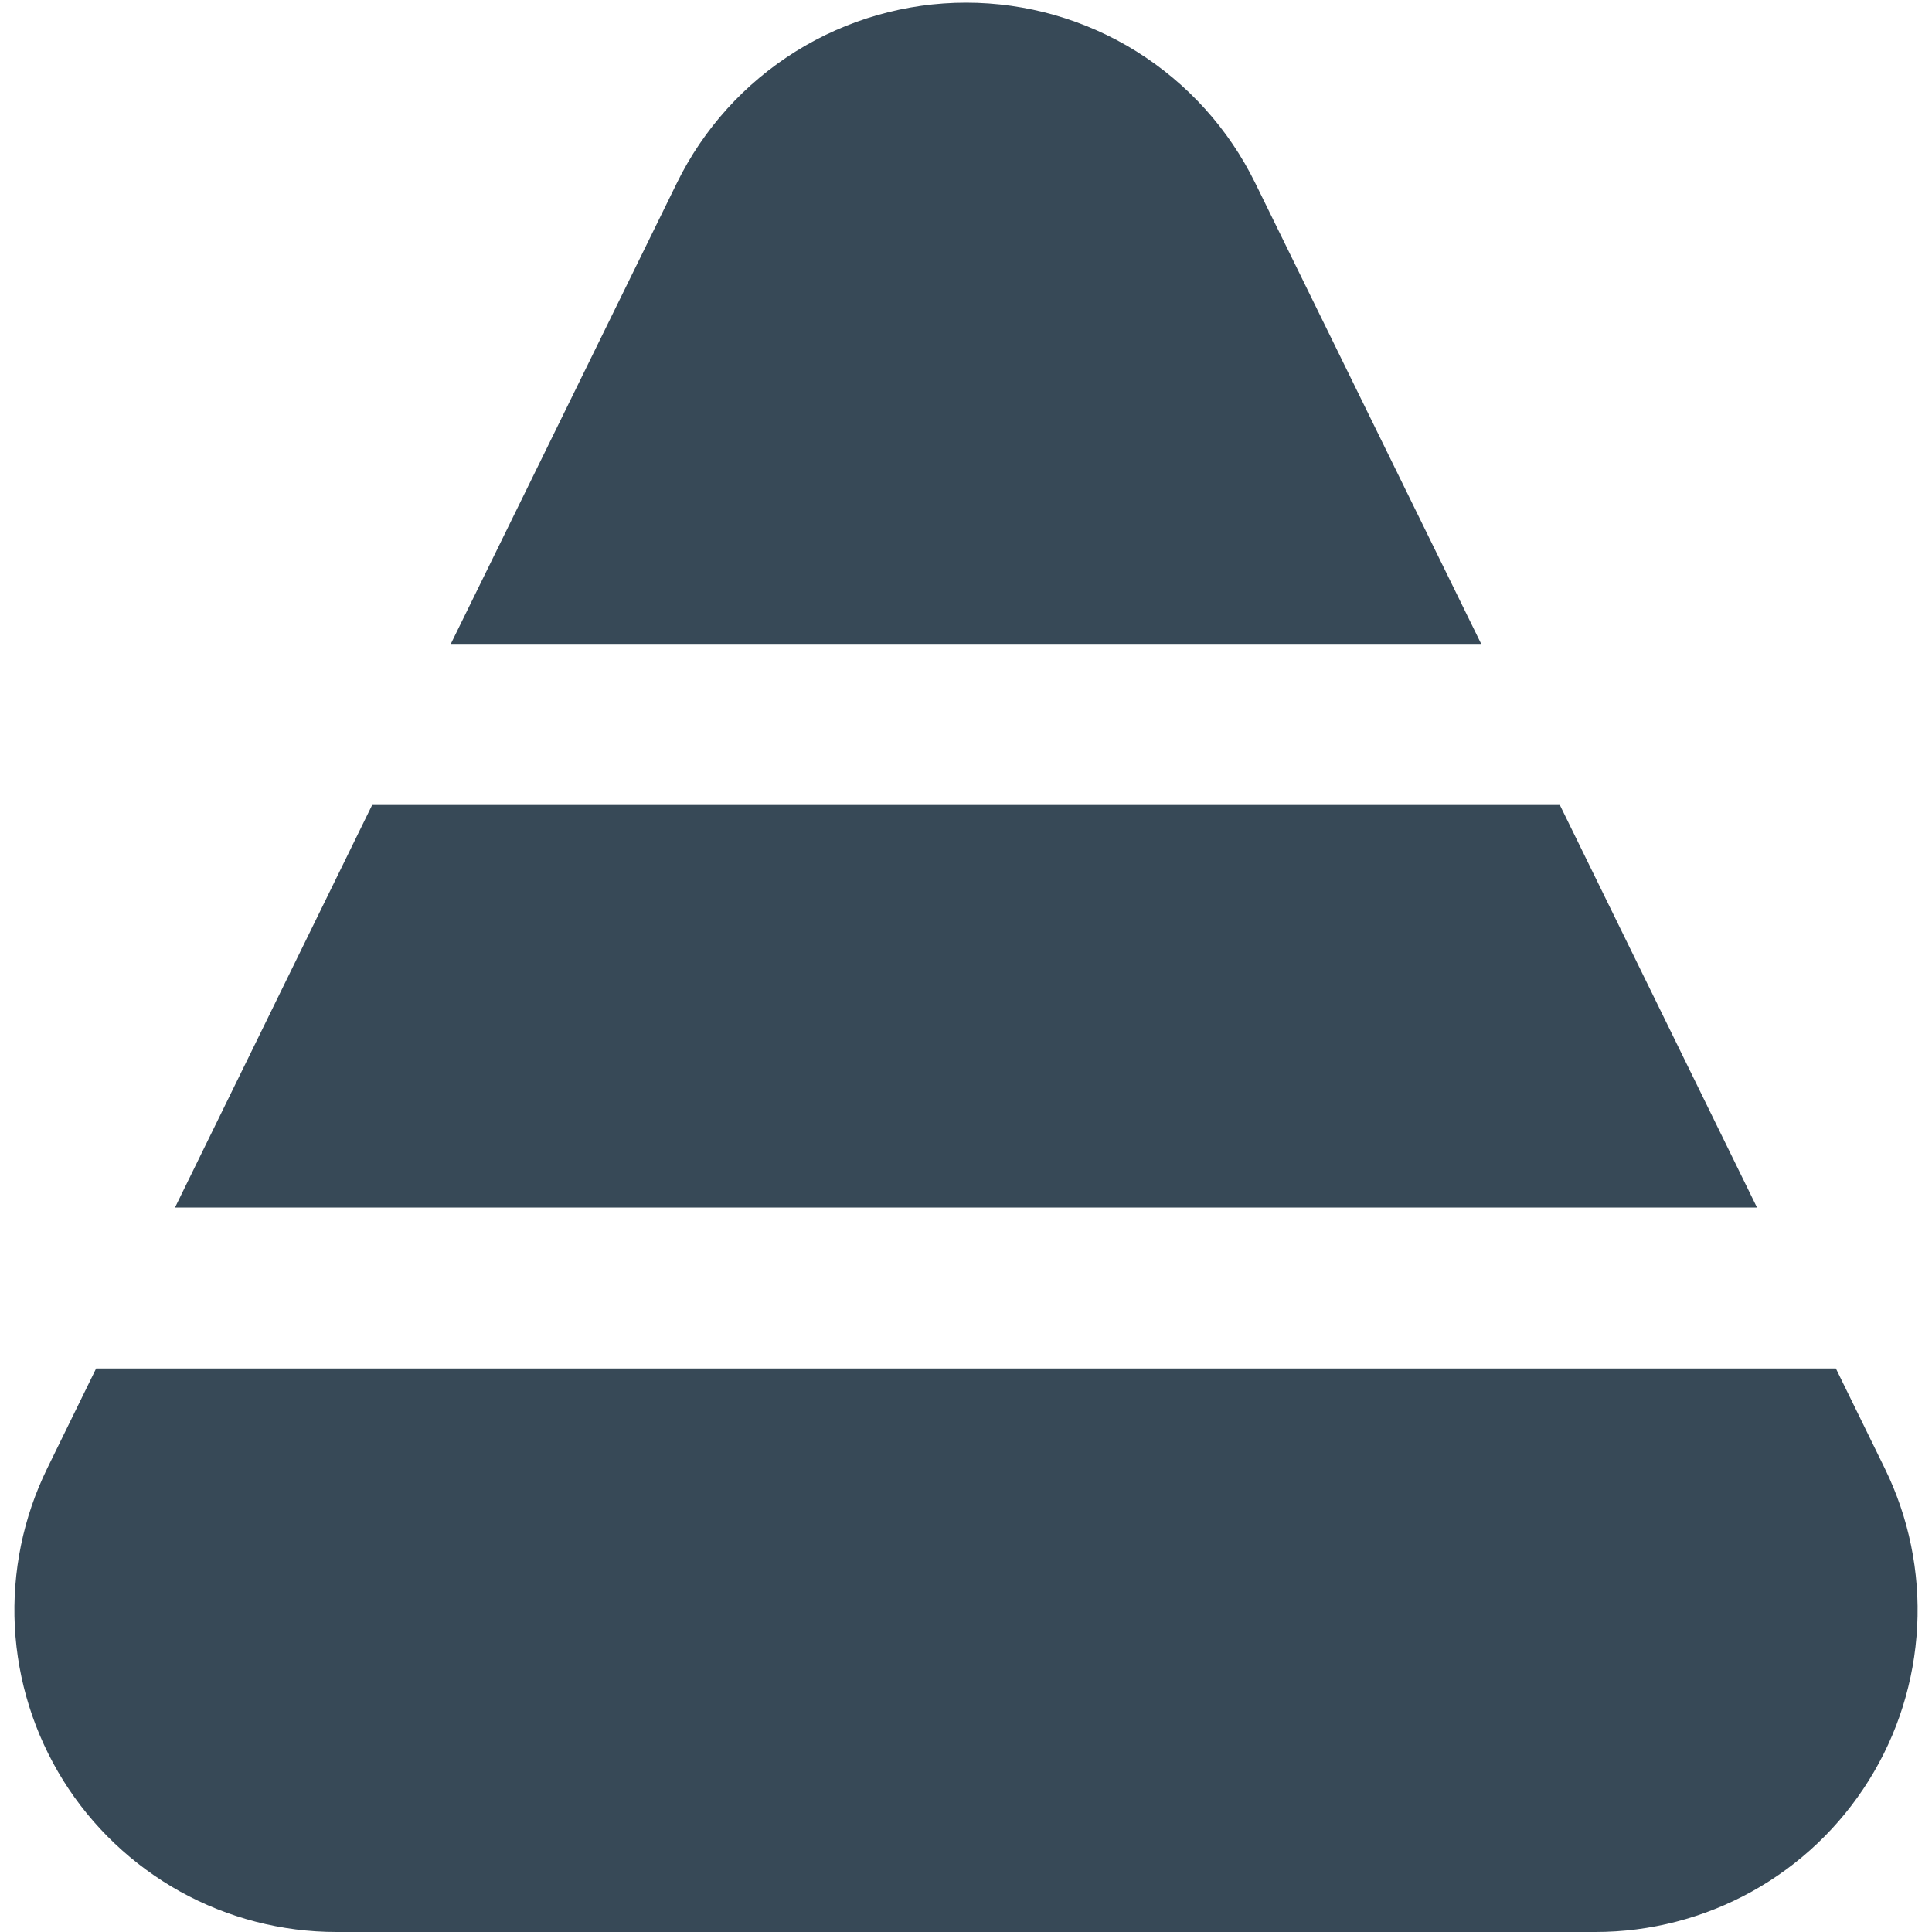 <svg width="24" height="24" viewBox="0 0 24 24" fill="none" xmlns="http://www.w3.org/2000/svg">
<path d="M0.587 18.24C0.288 18.85 0.15 19.526 0.184 20.204C0.219 20.882 0.426 21.54 0.785 22.117C1.144 22.693 1.645 23.168 2.238 23.498C2.832 23.827 3.5 24 4.179 24H19.82C20.499 24 21.167 23.827 21.761 23.498C22.355 23.169 22.856 22.693 23.215 22.117C23.575 21.541 23.781 20.882 23.816 20.204C23.851 19.526 23.712 18.85 23.413 18.24L22.806 17H1.194L0.587 18.24Z" fill="#374957"/>
<path d="M19.377 10H4.623L2.174 15H21.826L19.377 10Z" fill="#374957"/>
<path d="M15.593 2.274C15.264 1.602 14.753 1.036 14.118 0.639C13.483 0.243 12.749 0.033 12.001 0.033C11.252 0.033 10.519 0.243 9.884 0.639C9.248 1.036 8.737 1.602 8.408 2.274L5.6 7.999H18.4L15.593 2.274Z" fill="#374957"/>
</svg>
